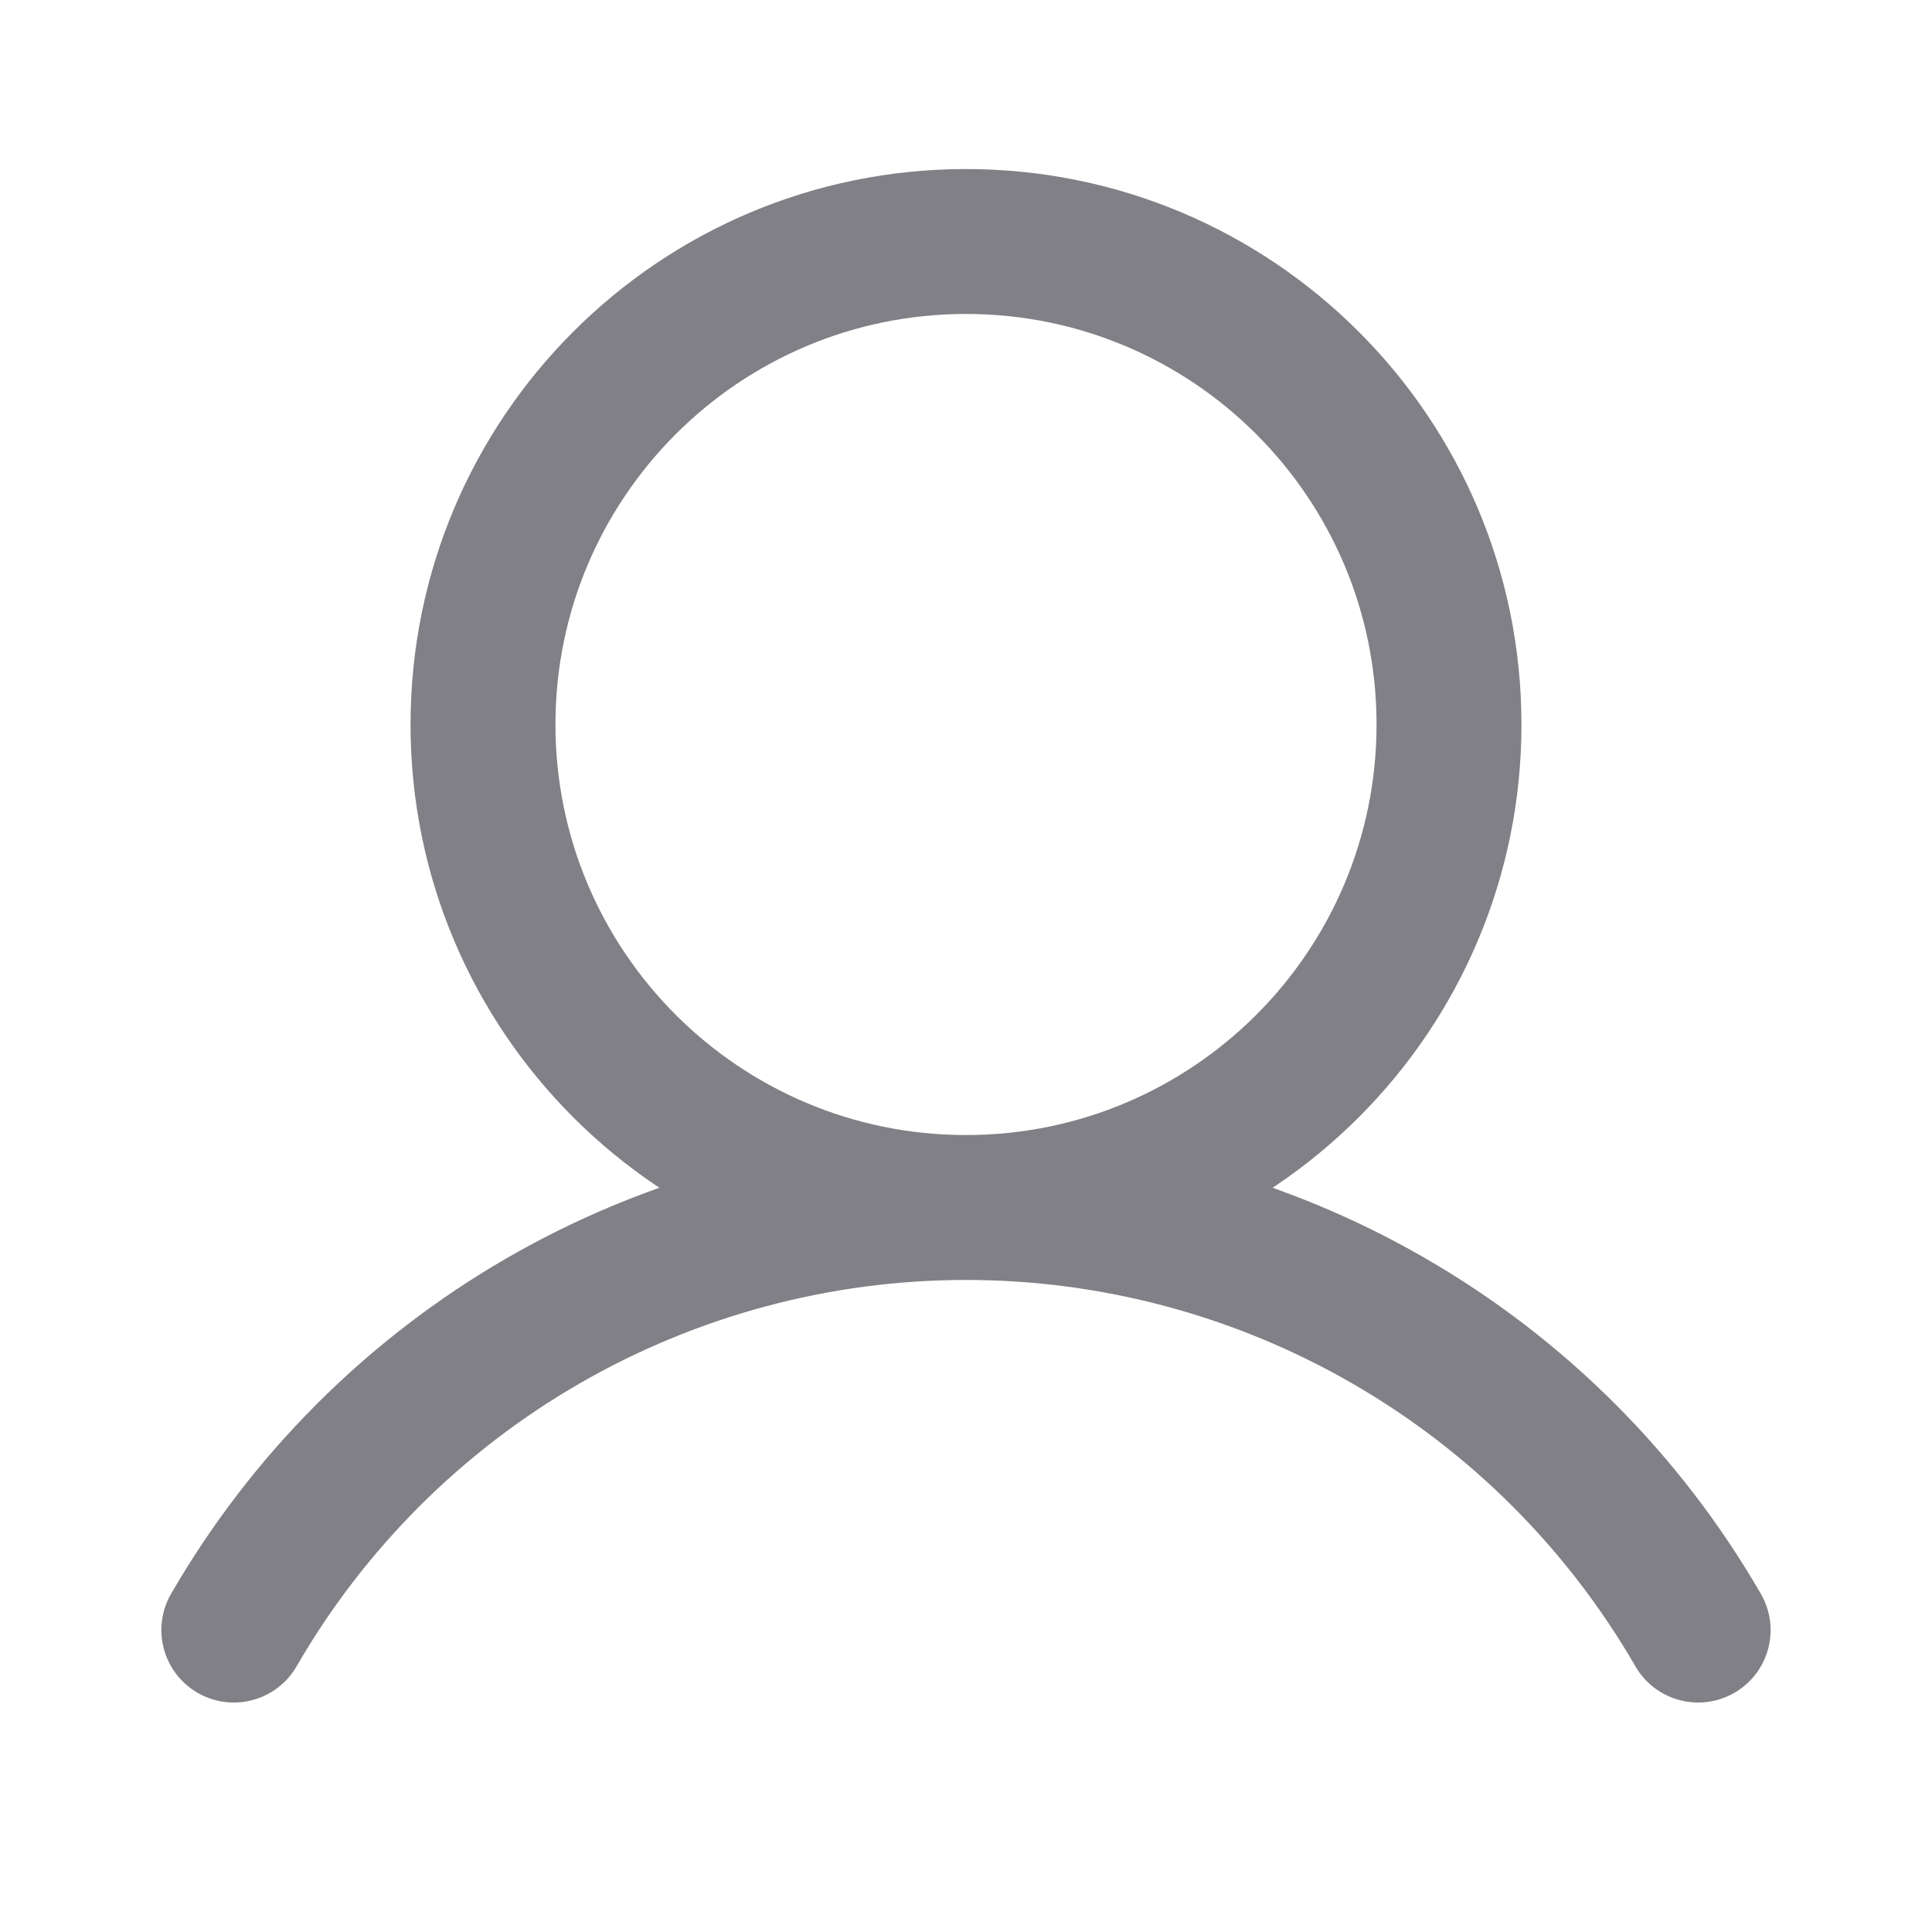 <svg width="20" height="20" viewBox="0 0 20 20" fill="none" xmlns="http://www.w3.org/2000/svg">
<g id="Icon / 20 px / User ">
<g id="Icon">
<path id="Vector" d="M1.771 16.499C1.564 16.858 1.687 17.317 2.046 17.524C2.404 17.731 2.863 17.608 3.07 17.25L1.771 16.499ZM16.93 17.25C17.137 17.608 17.596 17.731 17.954 17.524C18.313 17.317 18.436 16.858 18.228 16.499L16.93 17.25ZM3.07 17.25C3.773 16.033 4.783 15.024 5.999 14.322L5.25 13.022C3.805 13.856 2.606 15.055 1.771 16.499L3.07 17.25ZM5.999 14.322C7.216 13.62 8.596 13.25 10 13.25L10 11.75C8.332 11.75 6.694 12.189 5.25 13.022L5.999 14.322ZM10 13.25C11.404 13.25 12.784 13.62 14 14.322L14.75 13.023C13.306 12.189 11.668 11.75 10 11.75L10 13.25ZM14 14.322C15.217 15.024 16.227 16.034 16.93 17.25L18.228 16.499C17.394 15.055 16.195 13.856 14.75 13.023L14 14.322ZM14.25 7.5C14.25 9.847 12.347 11.75 10 11.75V13.25C13.176 13.25 15.75 10.676 15.75 7.5H14.25ZM10 11.75C7.653 11.75 5.75 9.847 5.75 7.5H4.25C4.25 10.676 6.824 13.25 10 13.25V11.75ZM5.75 7.5C5.75 5.153 7.653 3.25 10 3.25V1.75C6.824 1.75 4.25 4.324 4.25 7.5H5.75ZM10 3.25C12.347 3.25 14.25 5.153 14.25 7.5H15.75C15.75 4.324 13.175 1.75 10 1.75V3.25Z" fill="#808086"/>
</g>
</g>
</svg>
